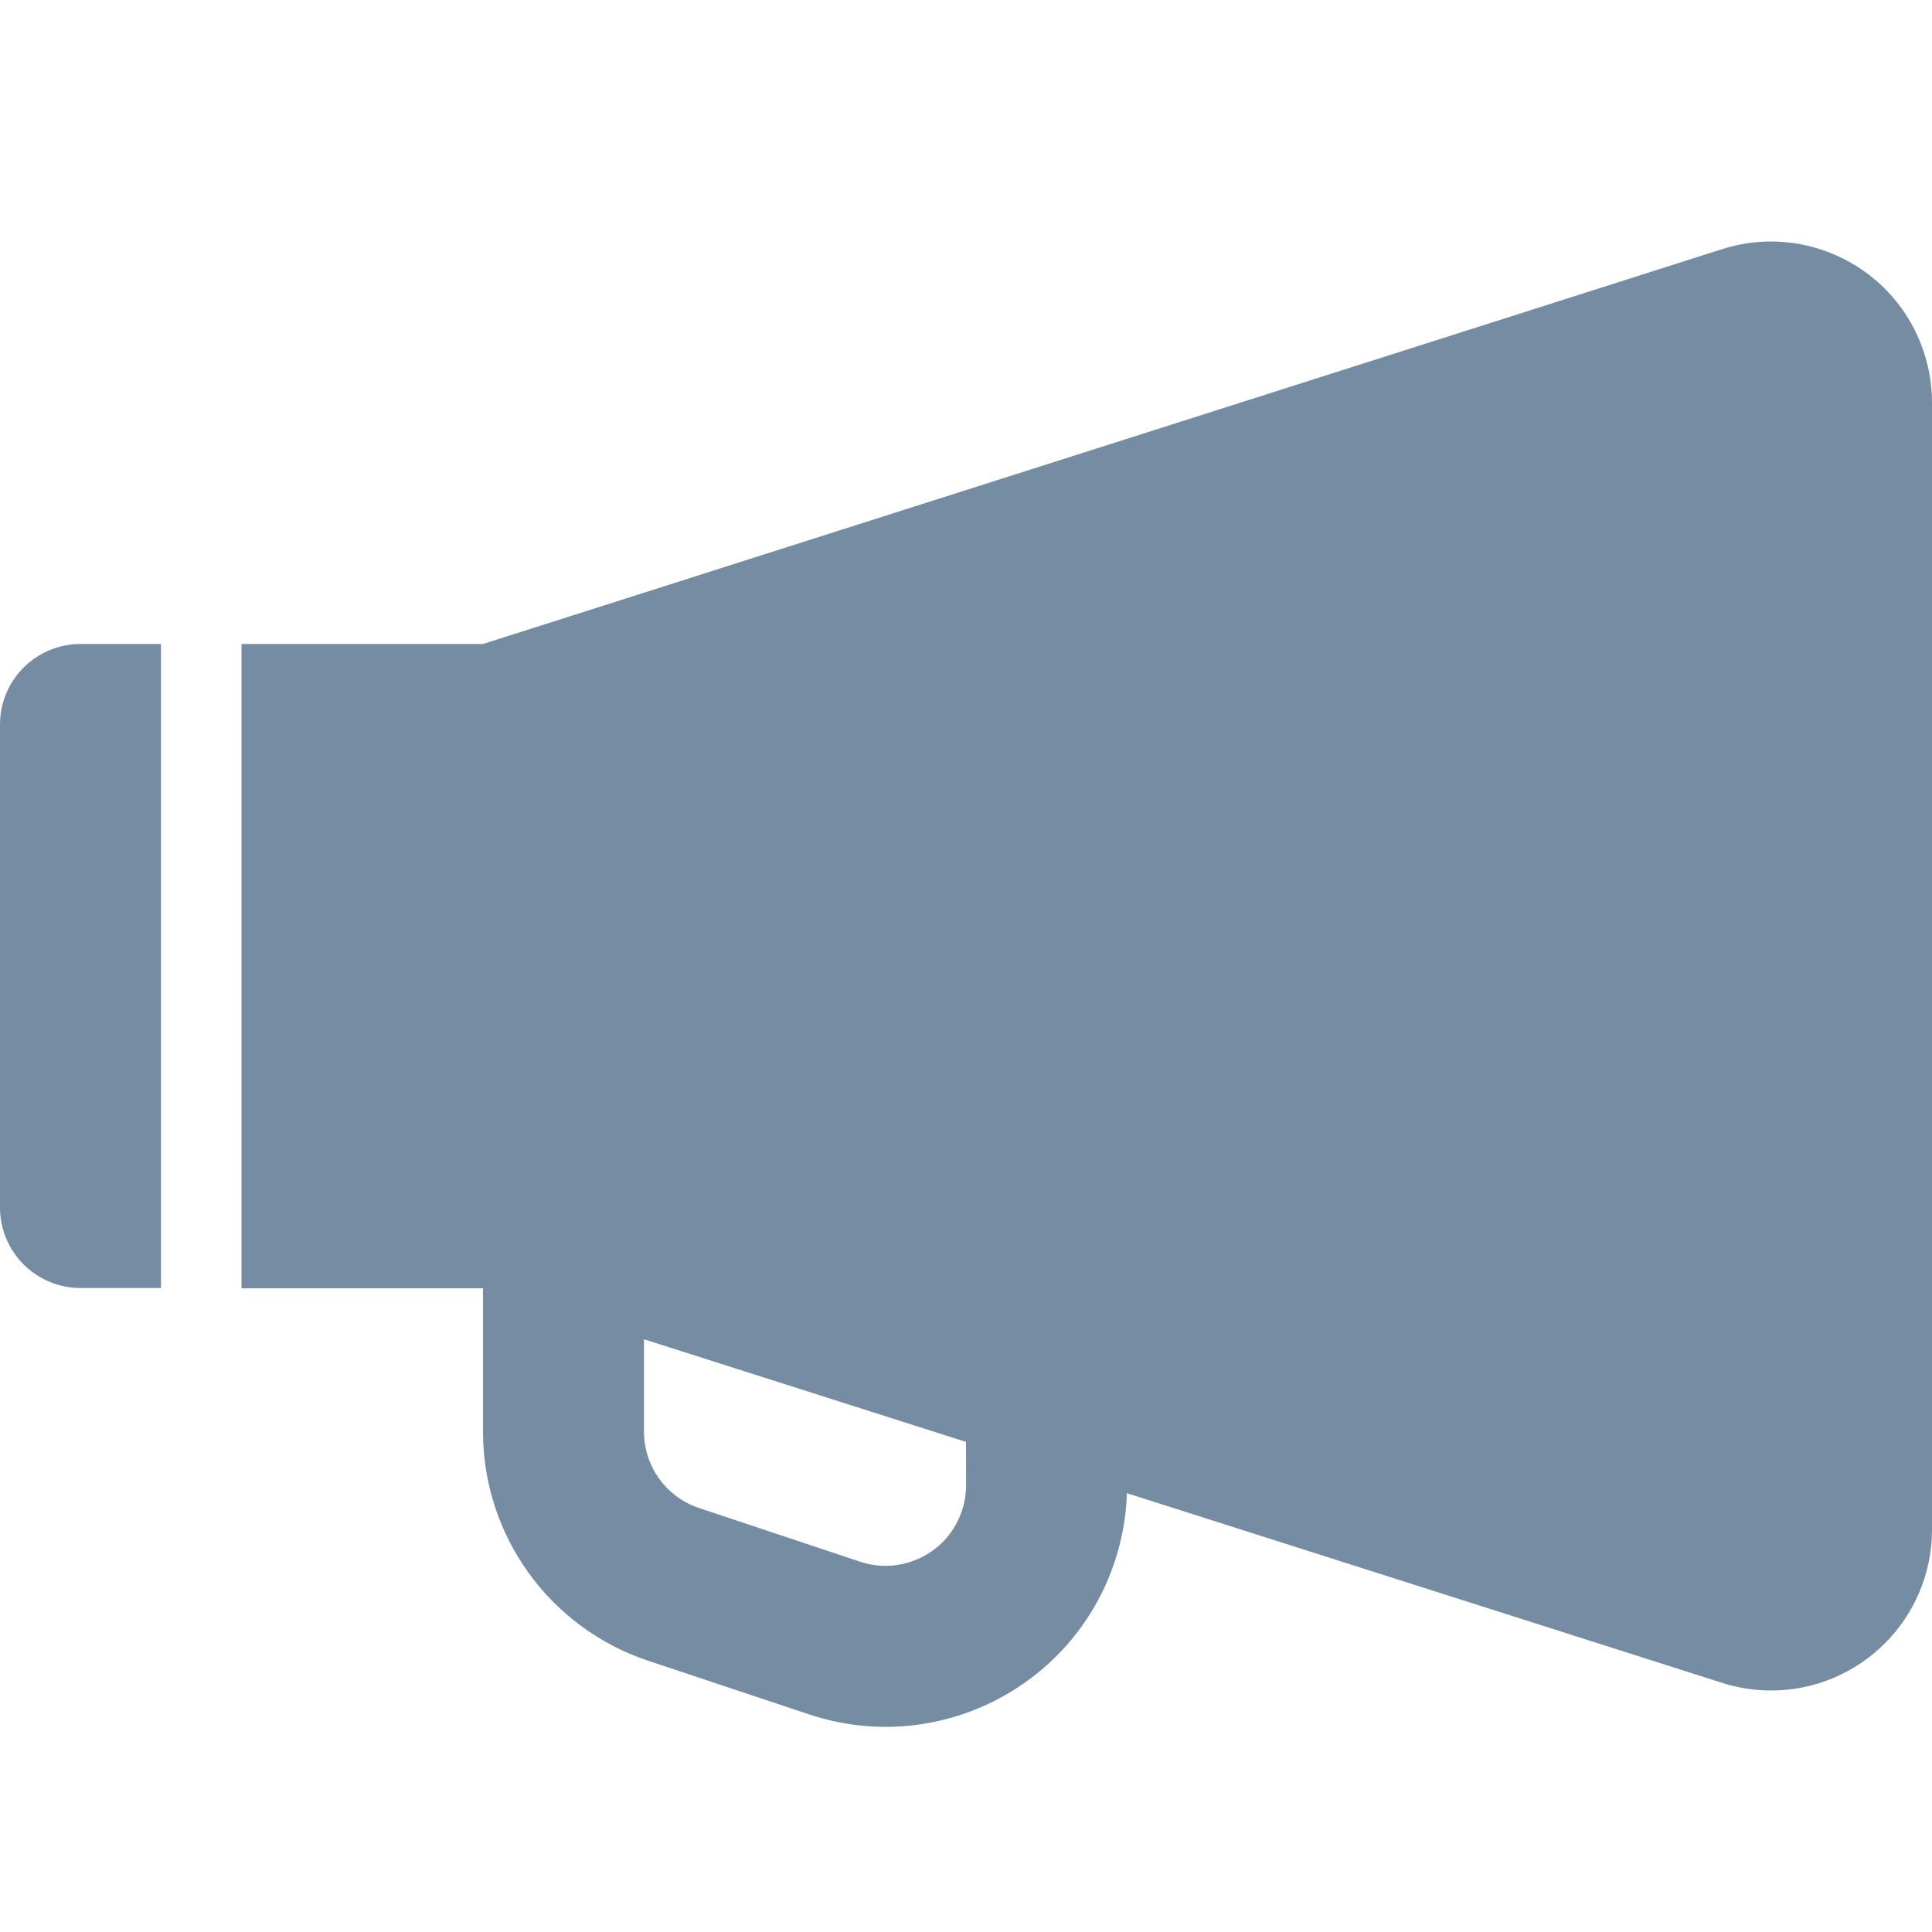 <svg width="24" height="24" viewBox="0 0 24 24" fill="none" xmlns="http://www.w3.org/2000/svg">
<path fill-rule="evenodd" clip-rule="evenodd" d="M6 16.004H3V8H6L21.367 3.103C22.415 2.754 23.548 3.32 23.897 4.368C23.965 4.572 24 4.786 24 5.001V19C24 20.105 23.105 21 22 21C21.785 21 21.572 20.965 21.367 20.897L13.999 18.549C13.99 18.838 13.938 19.125 13.847 19.4C13.323 20.972 11.624 21.821 10.052 21.297L8.051 20.63C6.826 20.222 6 19.076 6 17.784V16.004ZM1 8H2V16H1C0.448 16 0 15.552 0 15V9C0 8.448 0.448 8 1 8ZM8 17.784C8 18.215 8.275 18.597 8.684 18.733L10.684 19.4C11.208 19.574 11.775 19.291 11.949 18.767C11.984 18.664 12.001 18.556 12.001 18.448L12 17.912L8 16.637V17.784Z" fill="#758CA3"/>
</svg>
